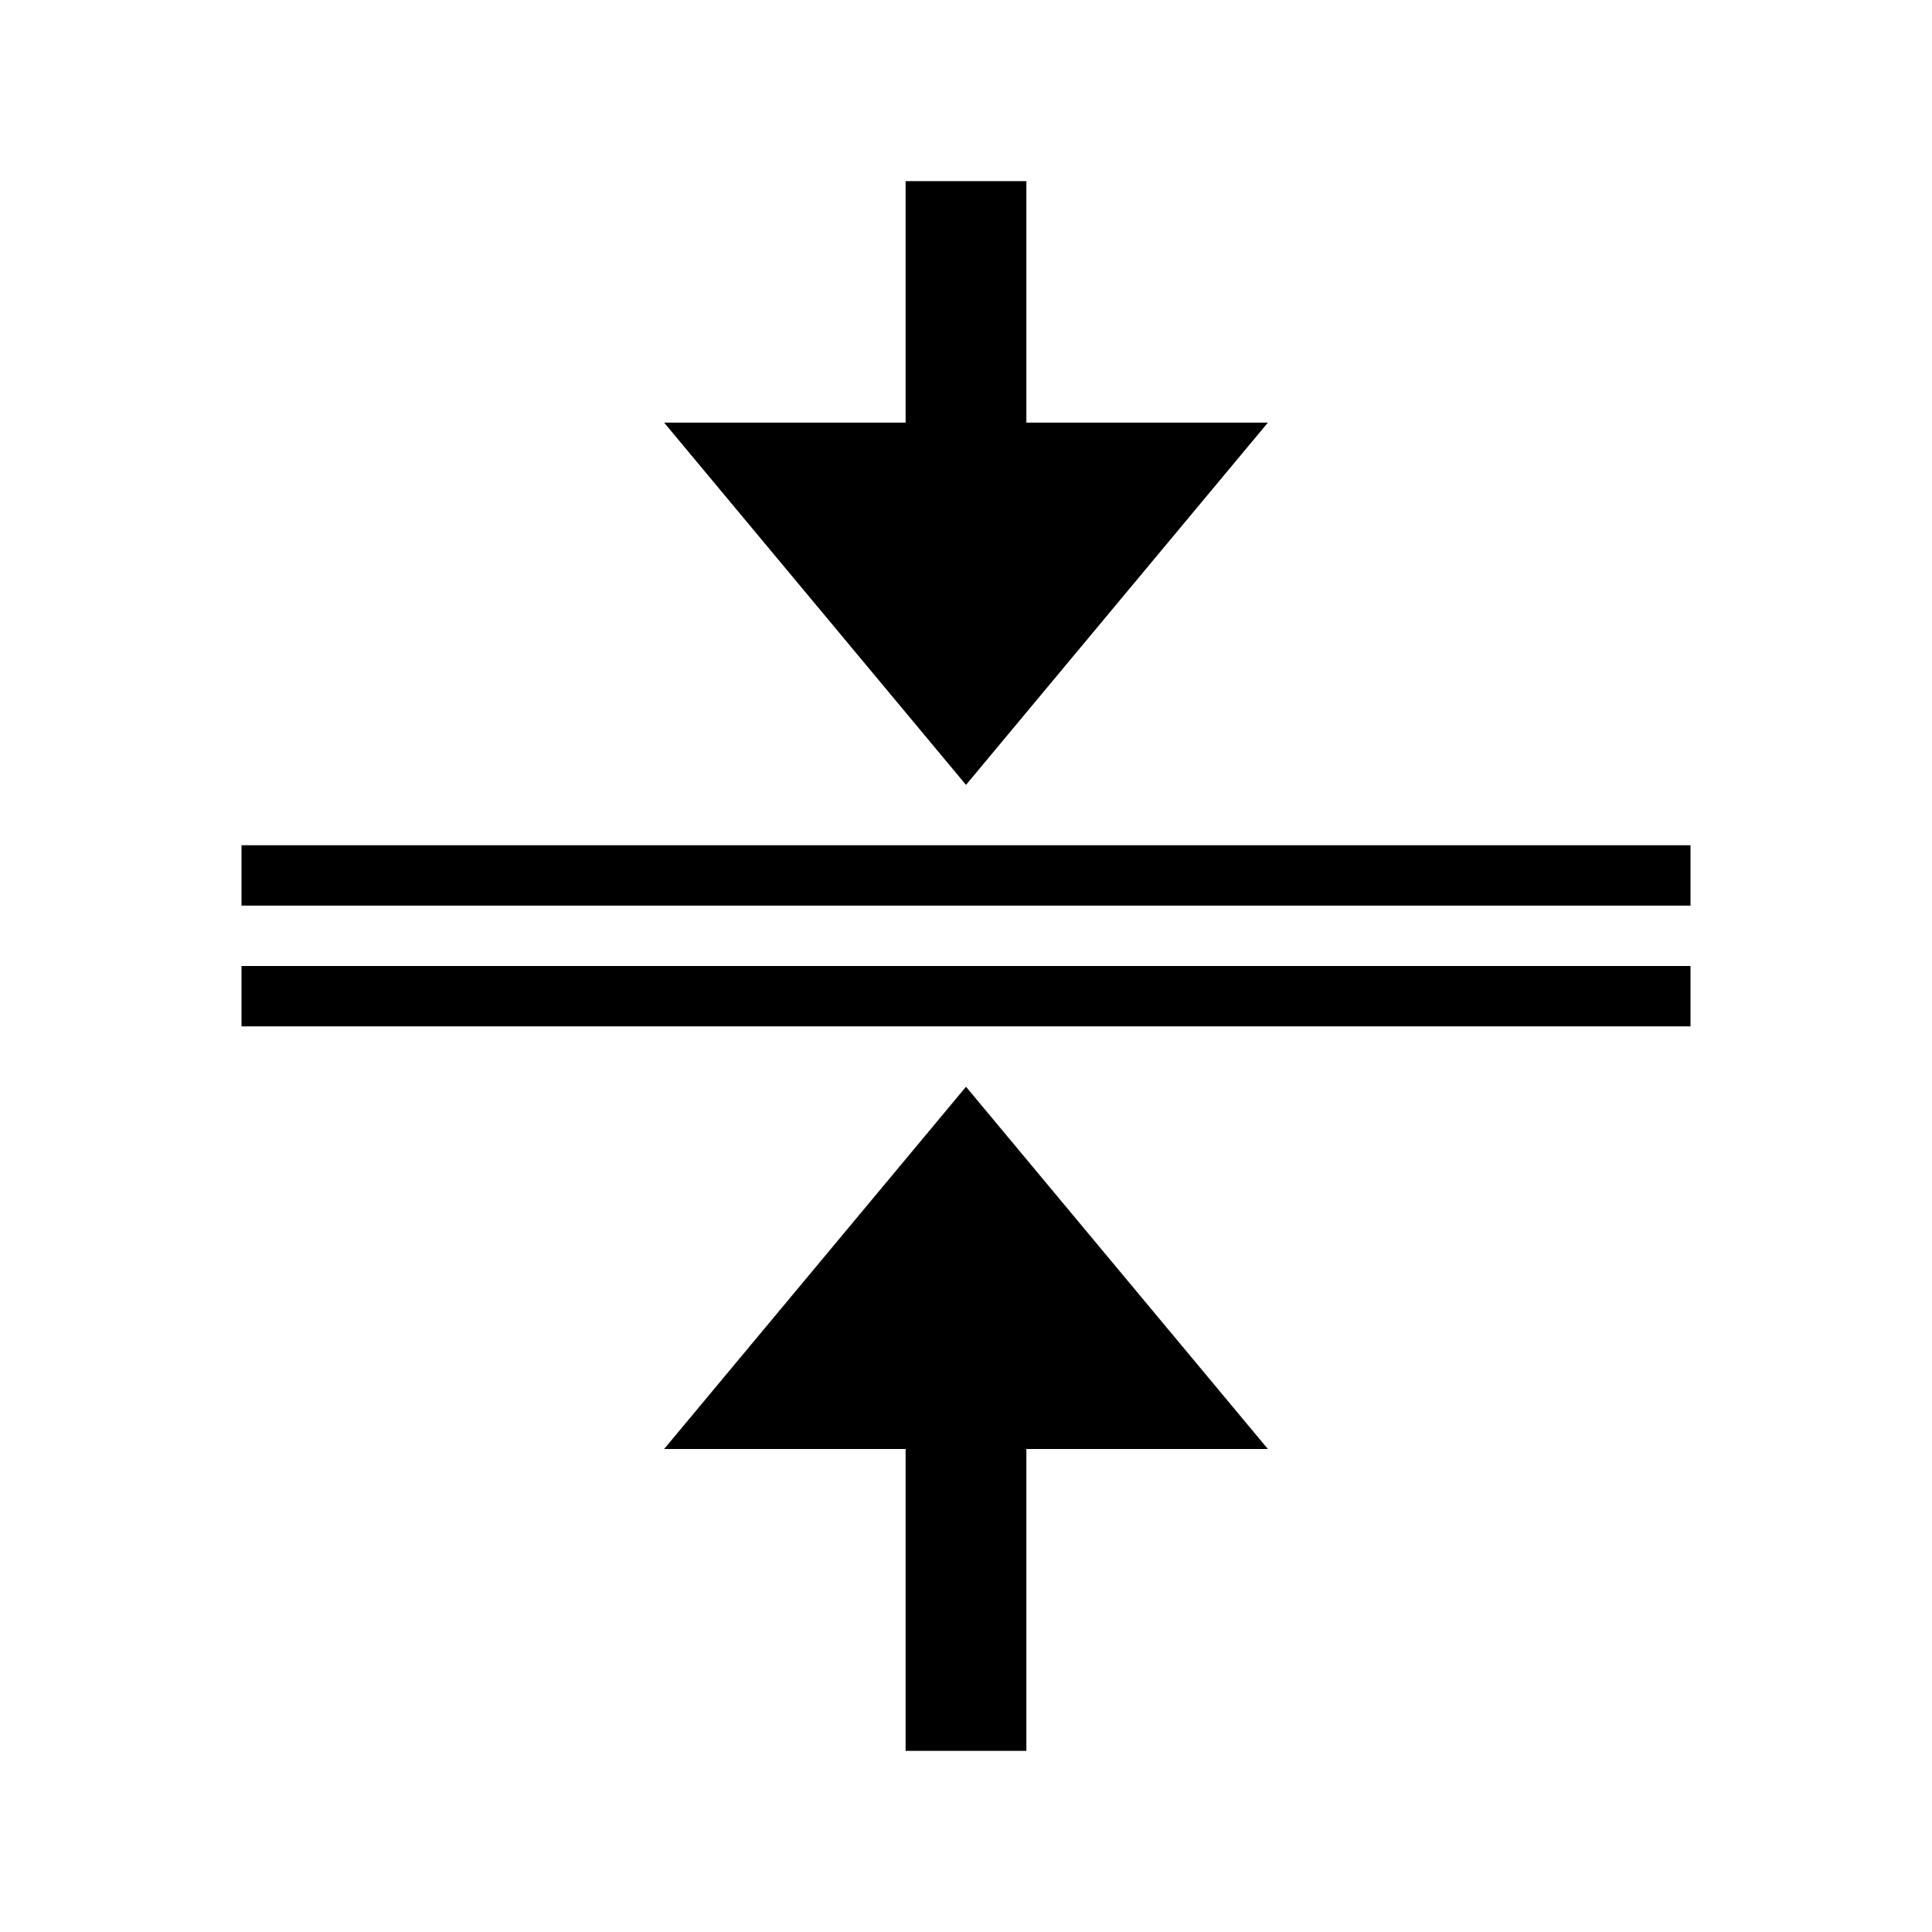 <svg viewBox="0 0 32 32" xmlns="http://www.w3.org/2000/svg">
 <defs>
  <style id="current-color-scheme" type="text/css">
   .ColorScheme-Text { color:#000000; } .ColorScheme-Highlight { color:#00b7eb; } .ColorScheme-NeutralText { color:#ff7800; } .ColorScheme-PositiveText { color:#33d17a; } .ColorScheme-NegativeText { color:#e01b24; }
  </style>
 </defs>
 <path class="ColorScheme-Text" d="m15 3v4h-4l5 6 5-6h-4v-4h-2zm-11 11v1h24v-1h-24zm0 2v1h24v-1h-24zm12 2-5 6h4v5h2v-5h4l-5-6z" fill="currentColor"/>
</svg>

